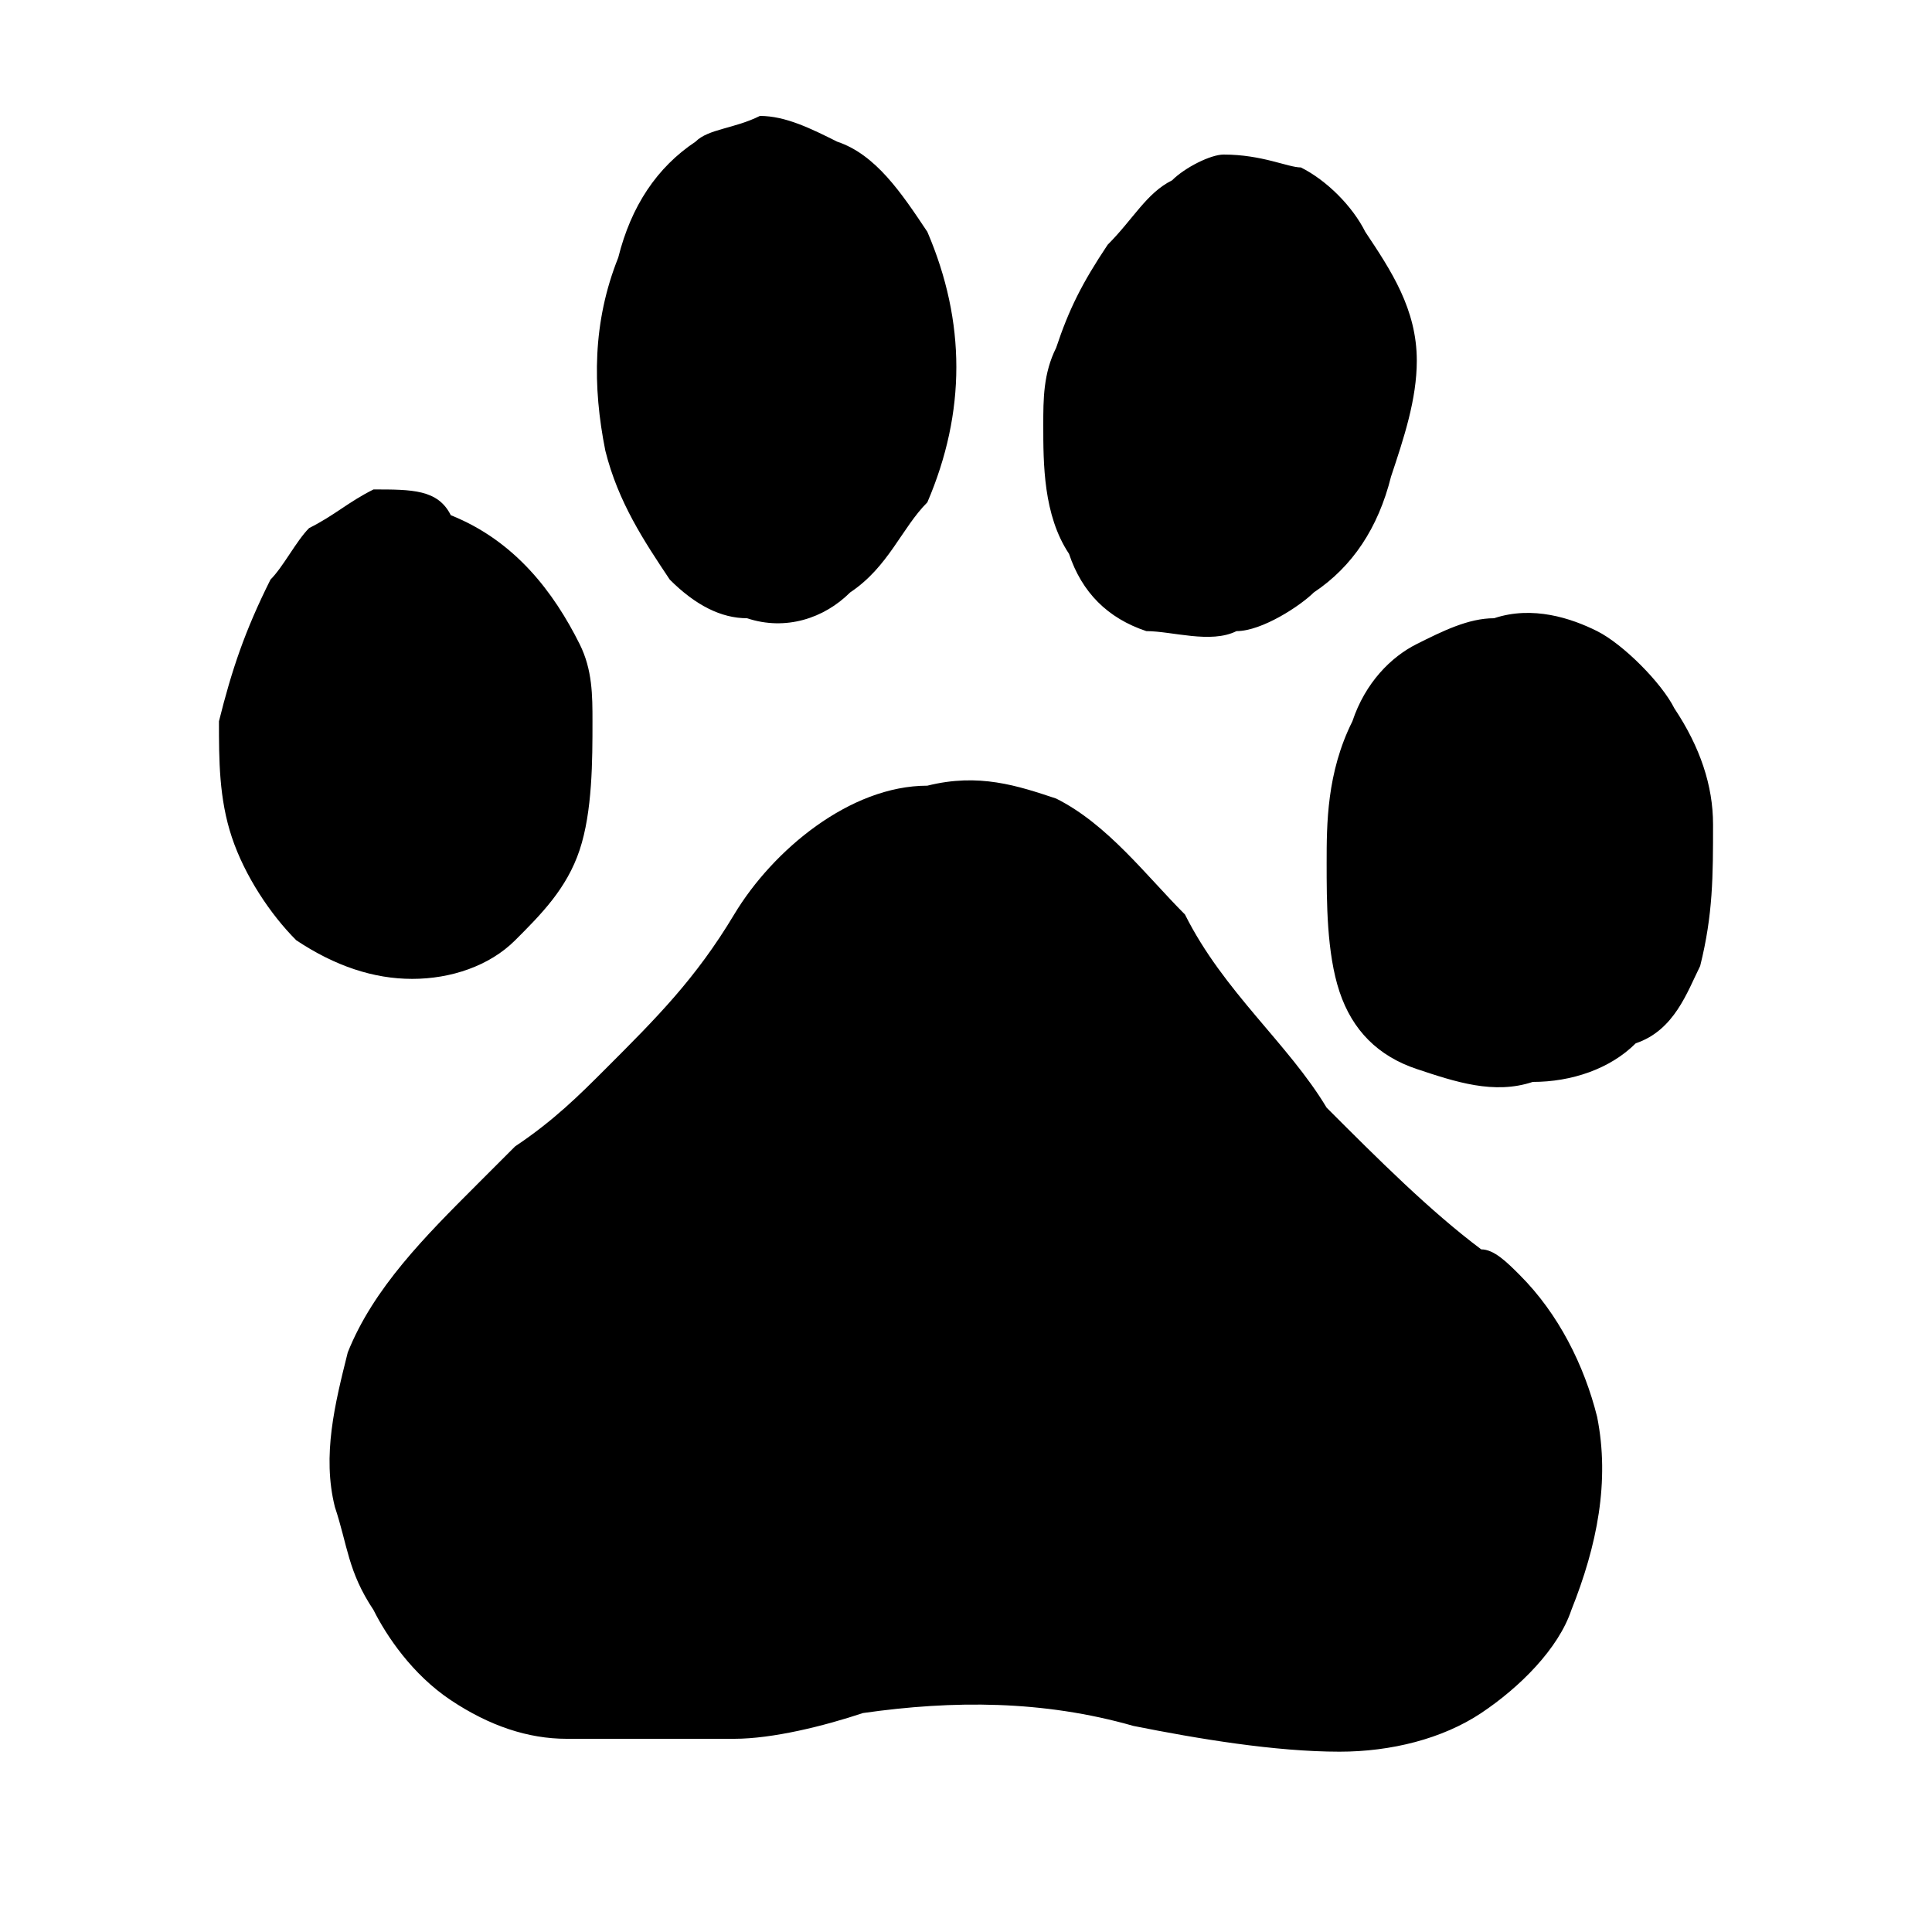 <svg t="1708589249186" class="icon" viewBox="0 0 1024 1024" version="1.1" xmlns="http://www.w3.org/2000/svg" p-id="24196" width="200" height="200"><path d="M354.987 307.2c13.653 13.653 27.307 20.48 40.96 20.48 20.48 6.827 40.96 0 54.613-13.653 20.48-13.653 27.307-34.133 40.96-47.787 20.48-47.787 20.48-95.573 0-143.36-13.653-20.48-27.307-40.96-47.787-47.787-13.653-6.827-27.307-13.653-40.96-13.653-13.653 6.827-27.307 6.827-34.133 13.653-20.48 13.653-34.133 34.133-40.96 61.44-13.653 34.133-13.653 68.267-6.827 102.4 6.827 27.307 20.48 47.787 34.133 68.267zM607.573 334.507c13.653 0 34.133 6.827 47.787 0 13.653 0 34.133-13.653 40.96-20.48 20.48-13.653 34.133-34.133 40.96-61.44 6.827-20.48 13.653-40.96 13.653-61.44 0-27.307-13.653-47.787-27.307-68.267-6.827-13.653-20.48-27.307-34.133-34.133-6.827 0-20.48-6.827-40.96-6.827-6.827 0-20.48 6.827-27.307 13.653-13.653 6.827-20.48 20.48-34.133 34.133-13.653 20.48-20.48 34.133-27.307 54.613-6.827 13.653-6.827 27.307-6.827 40.96 0 20.48 0 47.787 13.653 68.267 6.827 20.48 20.48 34.133 40.96 40.96zM805.547 675.84c-6.827-6.827-13.653-13.653-20.48-13.653-27.307-20.48-54.613-47.787-81.92-75.093-20.48-34.133-54.613-61.44-75.093-102.4-20.48-20.48-40.96-47.787-68.267-61.44-20.48-6.827-40.96-13.653-68.267-6.827-40.96 0-81.92 34.133-102.4 68.267-20.48 34.133-40.96 54.613-68.267 81.92-13.653 13.653-27.307 27.307-47.787 40.96l-20.48 20.48c-27.307 27.307-54.613 54.613-68.267 88.747-6.827 27.307-13.653 54.613-6.827 81.92 6.827 20.48 6.827 34.133 20.48 54.613 6.827 13.653 20.48 34.133 40.96 47.787 20.48 13.653 40.96 20.48 61.44 20.48h88.747c20.48 0 47.787-6.827 68.267-13.653 47.787-6.827 95.573-6.827 143.36 6.827 34.133 6.827 75.093 13.653 109.227 13.653 27.307 0 54.613-6.827 75.093-20.48 20.48-13.653 40.96-34.133 47.787-54.613 13.653-34.133 20.48-68.267 13.653-102.4-6.827-27.307-20.48-54.613-40.96-75.093zM907.947 436.907c0-20.48-6.827-40.96-20.48-61.44-6.827-13.653-27.307-34.133-40.96-40.96-13.653-6.827-34.133-13.653-54.613-6.827-13.653 0-27.307 6.827-40.96 13.653-13.653 6.827-27.307 20.48-34.133 40.96-13.653 27.307-13.653 54.613-13.653 75.093 0 20.48 0 47.787 6.827 68.267 6.827 20.48 20.48 34.133 40.96 40.96 20.48 6.827 40.96 13.653 61.44 6.827 20.48 0 40.96-6.827 54.613-20.48 20.48-6.827 27.307-27.307 34.133-40.96 6.827-27.307 6.827-47.787 6.827-75.093zM218.453 518.827c20.48 0 40.96-6.827 54.613-20.48 13.653-13.653 27.307-27.307 34.133-47.787 6.827-20.48 6.827-47.787 6.827-68.267 0-13.653 0-27.307-6.827-40.96-13.653-27.307-34.133-54.613-68.267-68.267-6.827-13.653-20.48-13.653-40.96-13.653-13.653 6.827-20.48 13.653-34.133 20.48-6.827 6.827-13.653 20.48-20.48 27.307-13.653 27.307-20.48 47.787-27.307 75.093 0 20.48 0 40.96 6.827 61.44 6.827 20.48 20.48 40.96 34.133 54.613 20.48 13.653 40.96 20.48 61.44 20.48z" p-id="24197"></path></svg>